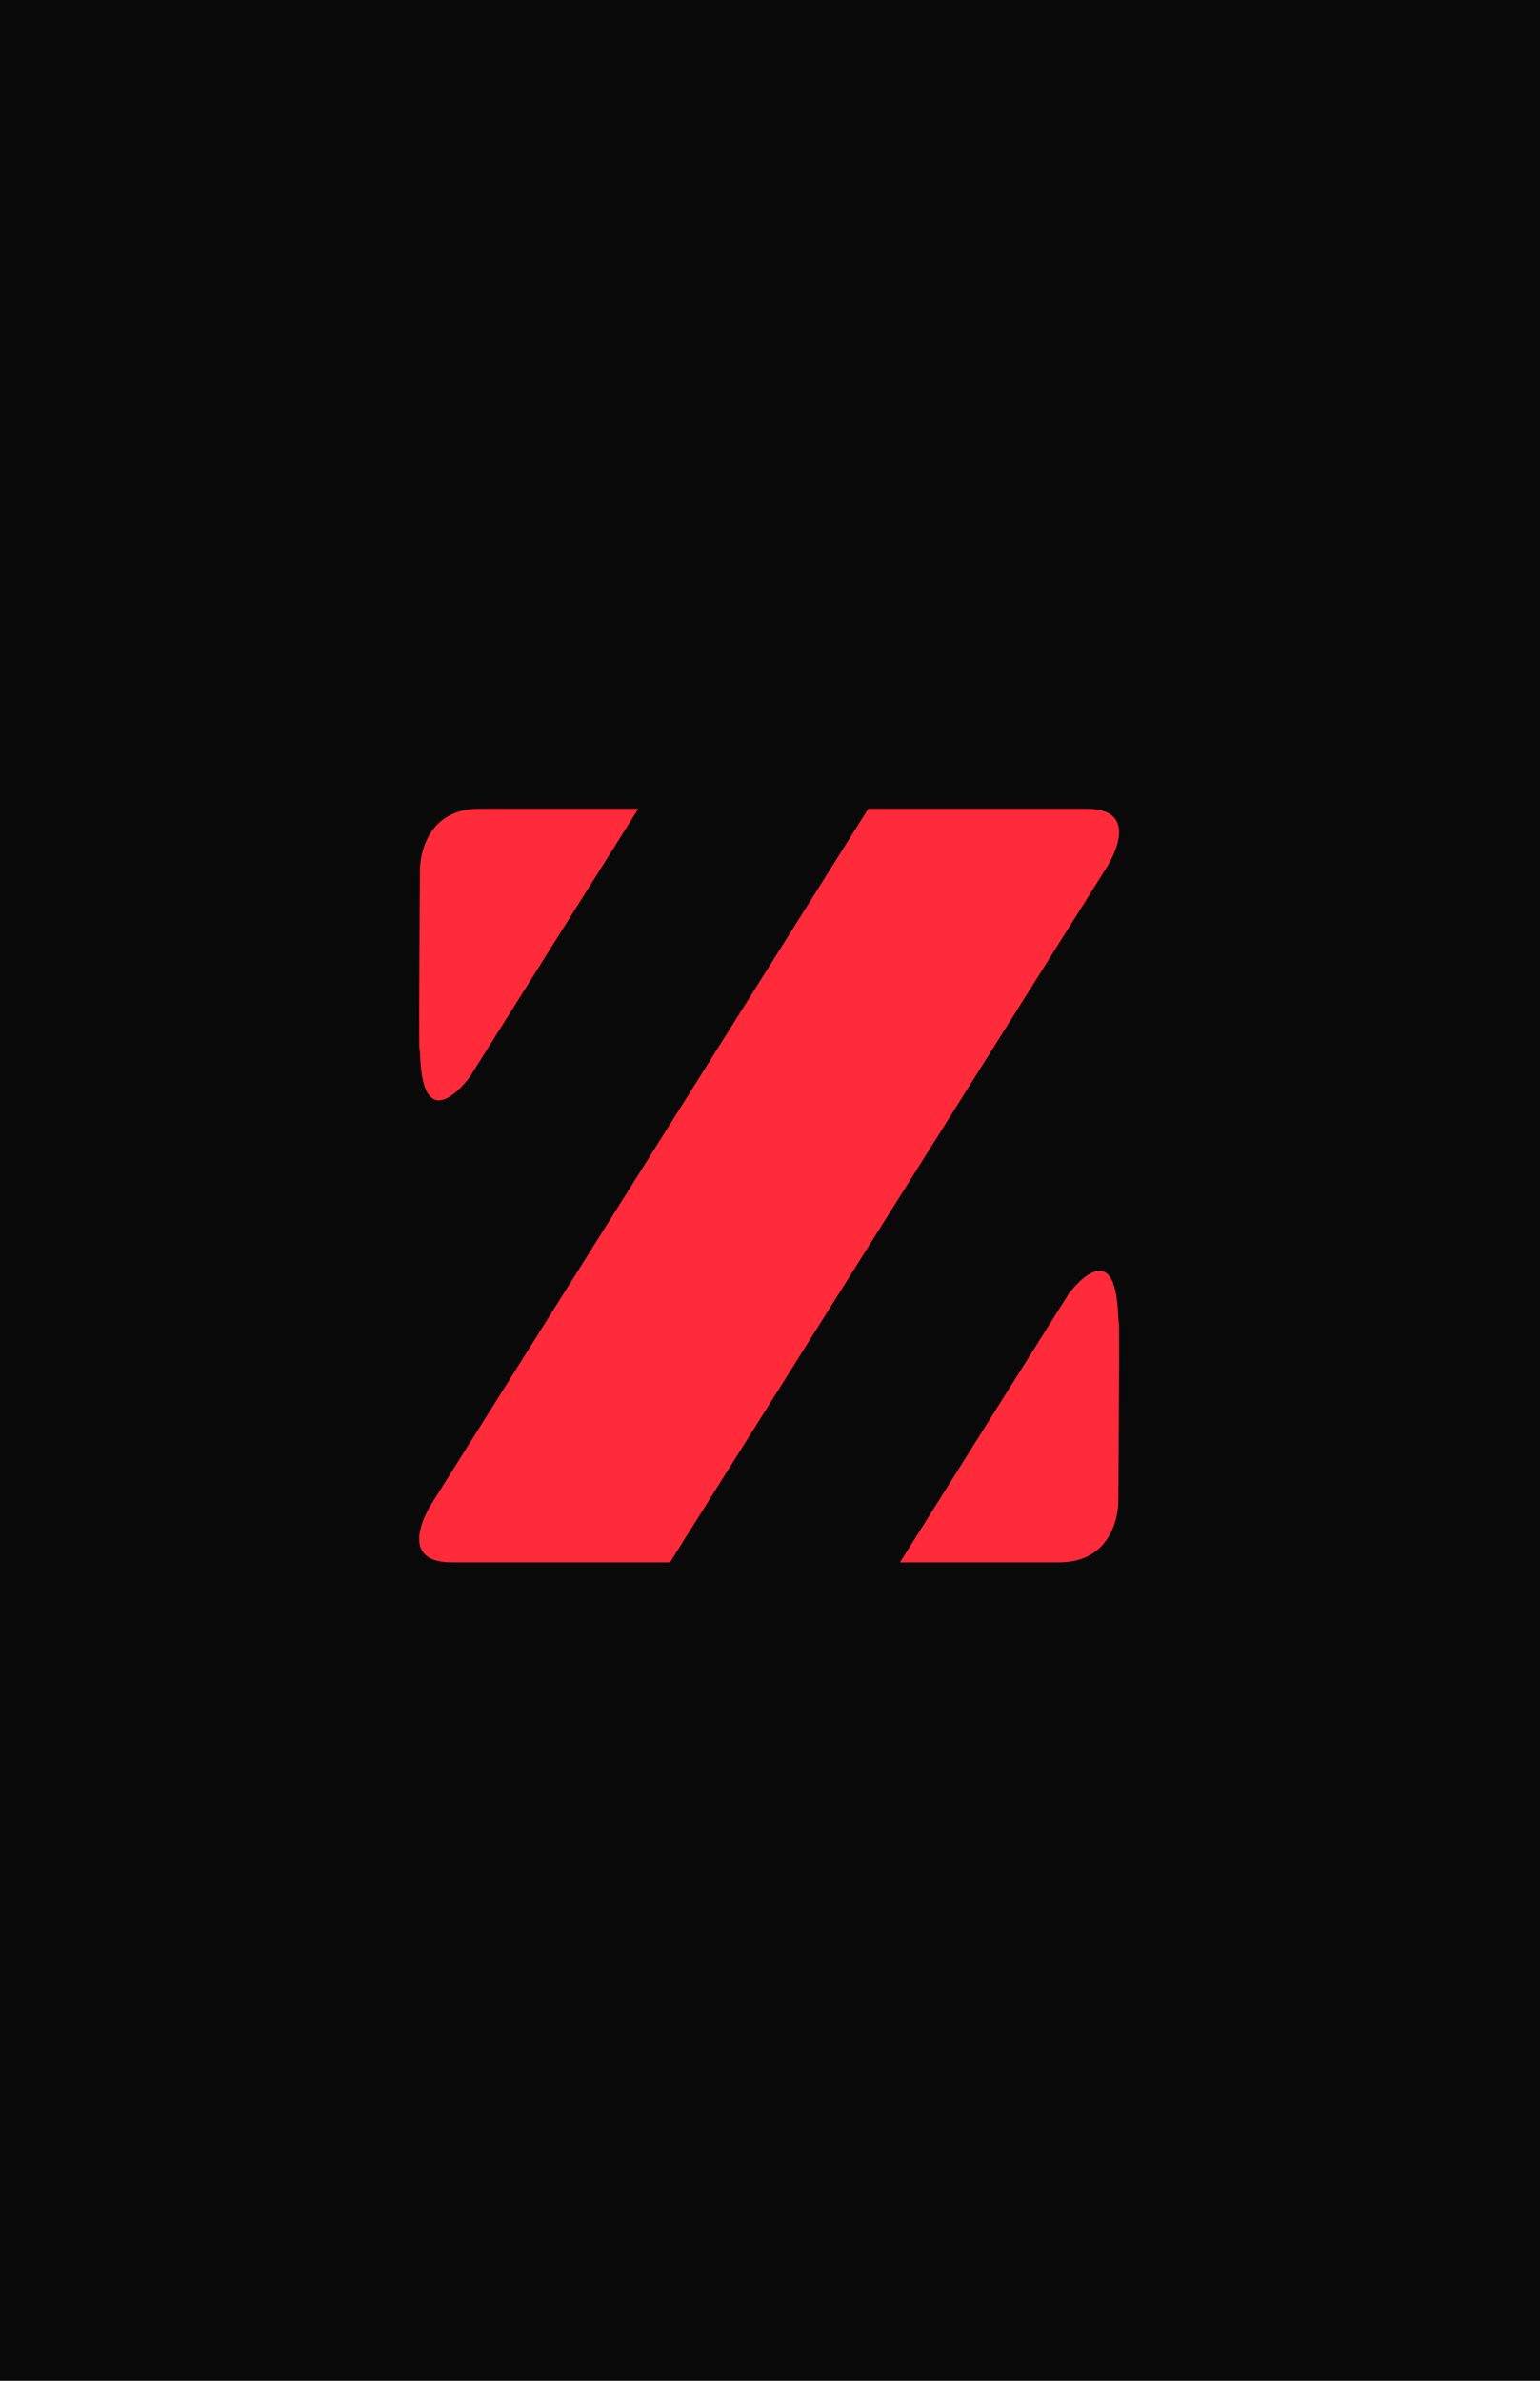 <?xml version="1.0" encoding="UTF-8" standalone="no"?>
<!-- Created with Inkscape (http://www.inkscape.org/) -->

<svg
   width="55mm"
   height="85mm"
   viewBox="0 0 55 85"
   version="1.1"
   id="svg1"
   inkscape:version="1.4.1-rc (06eac75fbf, 2025-03-29)"
   sodipodi:docname="back.svg"
   inkscape:export-filename="../a21c4b70/back.png"
   inkscape:export-xdpi="96"
   inkscape:export-ydpi="96"
   xmlns:inkscape="http://www.inkscape.org/namespaces/inkscape"
   xmlns:sodipodi="http://sodipodi.sourceforge.net/DTD/sodipodi-0.dtd"
   xmlns="http://www.w3.org/2000/svg"
   xmlns:svg="http://www.w3.org/2000/svg">
  <sodipodi:namedview
     id="namedview1"
     pagecolor="#ffffff"
     bordercolor="#000000"
     borderopacity="0.25"
     inkscape:showpageshadow="2"
     inkscape:pageopacity="0.0"
     inkscape:pagecheckerboard="0"
     inkscape:deskcolor="#d1d1d1"
     inkscape:document-units="mm"
     showgrid="false"
     inkscape:zoom="1.8973437"
     inkscape:cx="88.01779"
     inkscape:cy="189.47542"
     inkscape:window-width="1920"
     inkscape:window-height="961"
     inkscape:window-x="0"
     inkscape:window-y="0"
     inkscape:window-maximized="1"
     inkscape:current-layer="layer1">
    <inkscape:grid
       id="grid1"
       units="mm"
       originx="0"
       originy="0"
       spacingx="1"
       spacingy="1"
       empcolor="#0099e5"
       empopacity="0.302"
       color="#0099e5"
       opacity="0.149"
       empspacing="5"
       enabled="true"
       visible="false" />
  </sodipodi:namedview>
  <defs
     id="defs1" />
  <g
     inkscape:label="Layer 1"
     inkscape:groupmode="layer"
     id="layer1">
    <rect
       style="fill:#090909;fill-opacity:1;stroke-width:11.043"
       id="rect1"
       width="55"
       height="85"
       x="1.8119812e-06"
       y="0"
       inkscape:label="back" />
    <rect
       style="fill:#f9f9f9;fill-opacity:1;stroke-width:0.13"
       id="rect20"
       width="25"
       height="25"
       x="80"
       y="30"
       rx="3.937"
       ry="3.937" />
    <g
       id="g3-5"
       inkscape:label="geometry"
       style="fill:#ff2a3a;fill-opacity:1"
       transform="matrix(0.669,0,0,0.669,4.812,19.671)">
      <path
         style="fill:#ff2a3a;fill-opacity:1;stroke-width:1.058"
         d="m 51.858,16.933 c 0,0 2.117,-3.175 -1.058,-3.175 -3.175,0 -11.642,0 -11.642,0 L 15.875,50.8 c 0,0 -2.117,3.175 1.058,3.175 3.175,0 11.642,0 11.642,0 z"
         id="path1-9"
         inkscape:label="trunk" />
      <path
         style="fill:#ff2a3a;fill-opacity:1;stroke-width:1.058"
         d="m 40.85,53.975 9.002,-14.322 c 0,0 2.654,-3.67 2.654,1.622 0.099,-2.465 -10e-7,9.525 -10e-7,9.525 0,0 0,3.175 -3.175,3.175 z"
         id="path3-8"
         sodipodi:nodetypes="ccccsc"
         inkscape:label="right" />
      <path
         style="fill:#ff2a3a;fill-opacity:1;stroke-width:1.058"
         d="m 26.884,13.758 -9.002,14.322 c 0,0 -2.654,3.67 -2.654,-1.622 -0.099,2.465 10e-7,-9.525 10e-7,-9.525 0,0 0,-3.175 3.175,-3.175 z"
         id="path3-8-6"
         sodipodi:nodetypes="ccccsc"
         inkscape:label="right" />
    </g>
  </g>
</svg>

